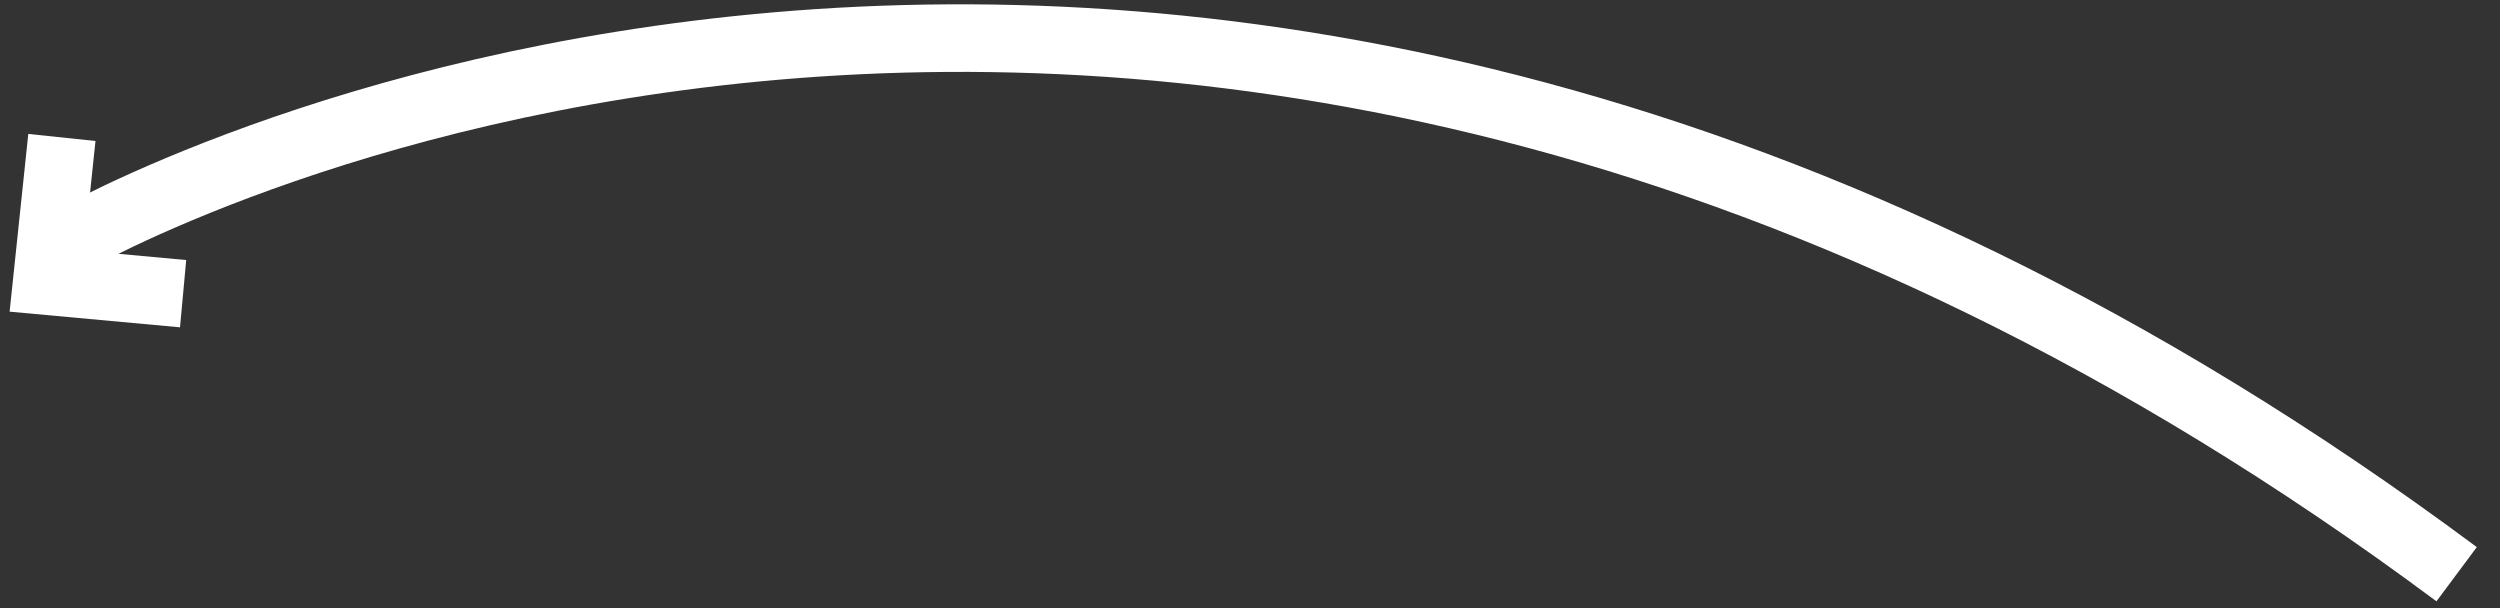 <?xml version="1.0" encoding="UTF-8" standalone="no"?>
<svg width="74px" height="18px" viewBox="0 0 74 18" version="1.1" xmlns="http://www.w3.org/2000/svg" xmlns:xlink="http://www.w3.org/1999/xlink" xmlns:sketch="http://www.bohemiancoding.com/sketch/ns">
    <rect x="0" y="0" width="74" height="18" fill="#333333" stroke="none"/>
    <!-- Generator: Sketch 3.2.2 (9983) - http://www.bohemiancoding.com/sketch -->
    <title>Slice 1</title>
    <desc>Created with Sketch.</desc>
    <defs></defs>
    <g id="Page-1" stroke="none" stroke-width="1" fill="none" fill-rule="evenodd" sketch:type="MSPage">
        <g id="Path-64-+-Path-65" sketch:type="MSLayerGroup" transform="translate(1, 1)" stroke="#FFFFFF" stroke-width="2">
            <path d="M0.832,3.069 L0.385,7.322 L4.42,7.693" id="Path-64" sketch:type="MSShapeGroup"></path>
            <path d="M1.066,6.137 C1.066,6.137 33.355,-12.556 71.716,15.997" id="Path-65" sketch:type="MSShapeGroup"></path>
        </g>
    </g>
</svg>